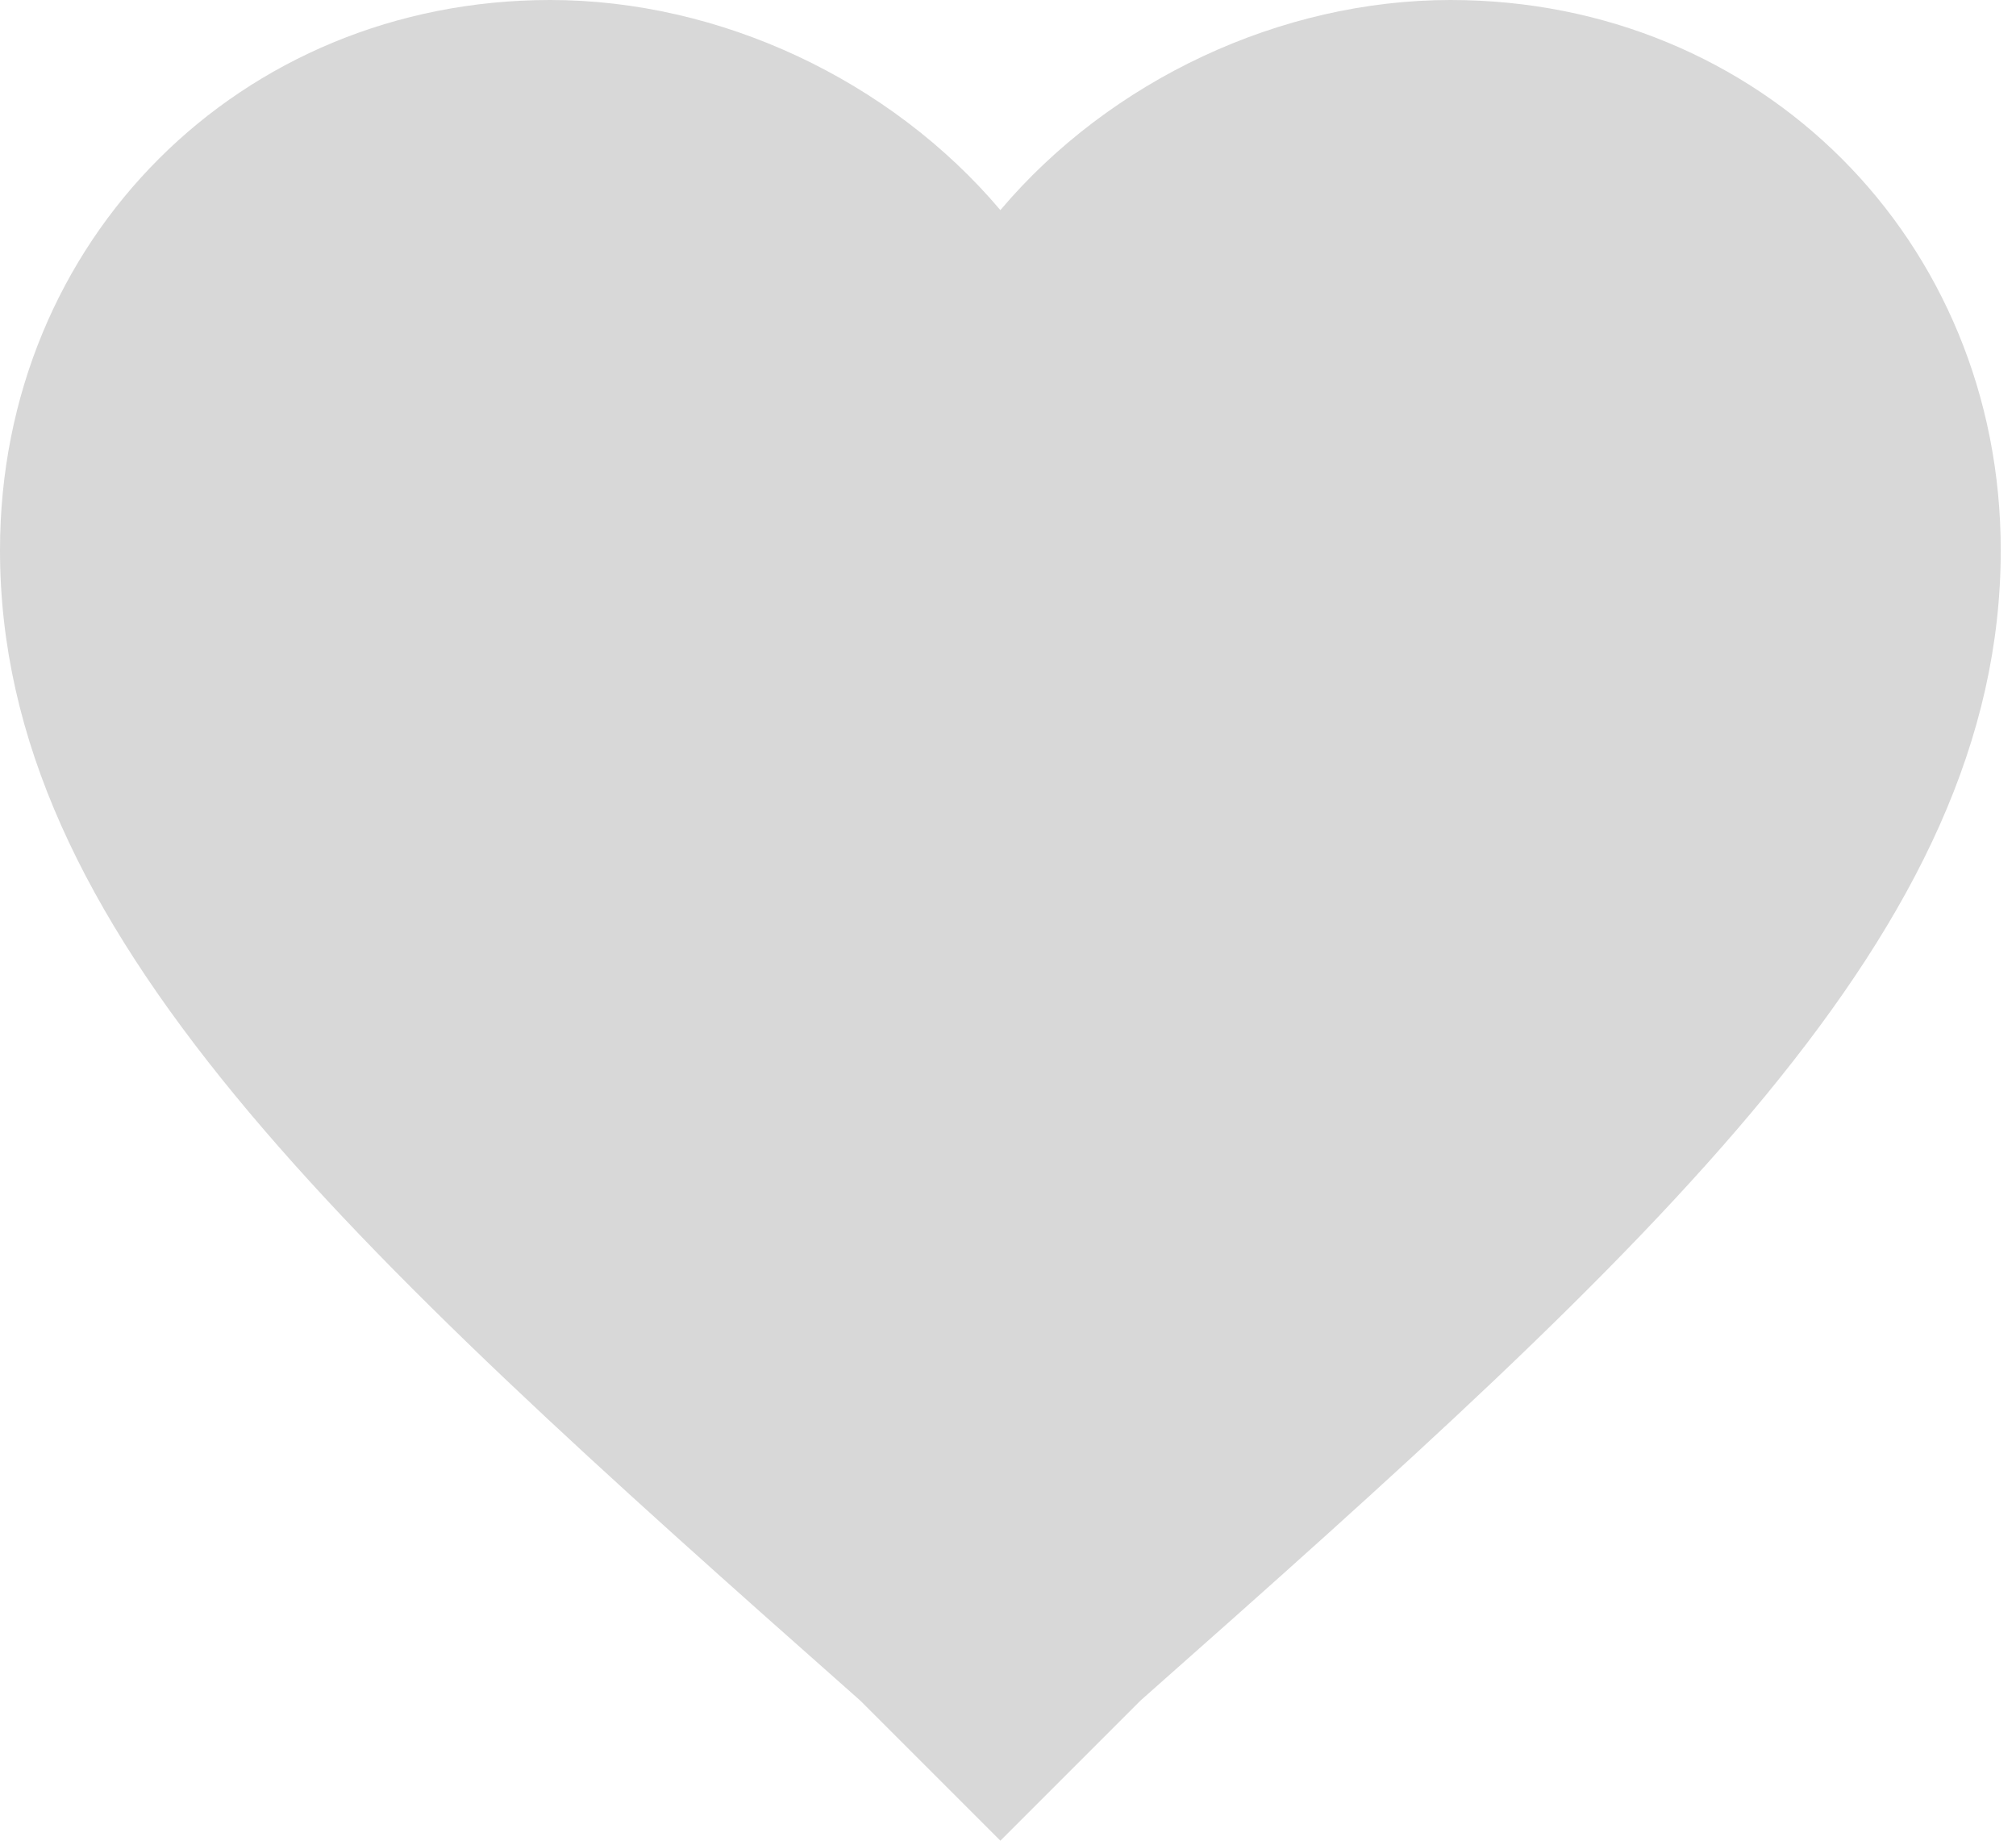 <svg xmlns="http://www.w3.org/2000/svg" width="23" height="21" viewBox="0 0 23 21"><g><g><path fill="#d8d8d8" d="M11.413 21l-1.598-1.598C3.88 14.152 0 10.614 0 6.277 0 2.74 2.74 0 6.277 0c1.94 0 3.88.913 5.136 2.397C12.668.913 14.609 0 16.549 0c3.538 0 6.277 2.74 6.277 6.277 0 4.337-3.88 7.875-9.815 13.125z"/></g></g></svg>